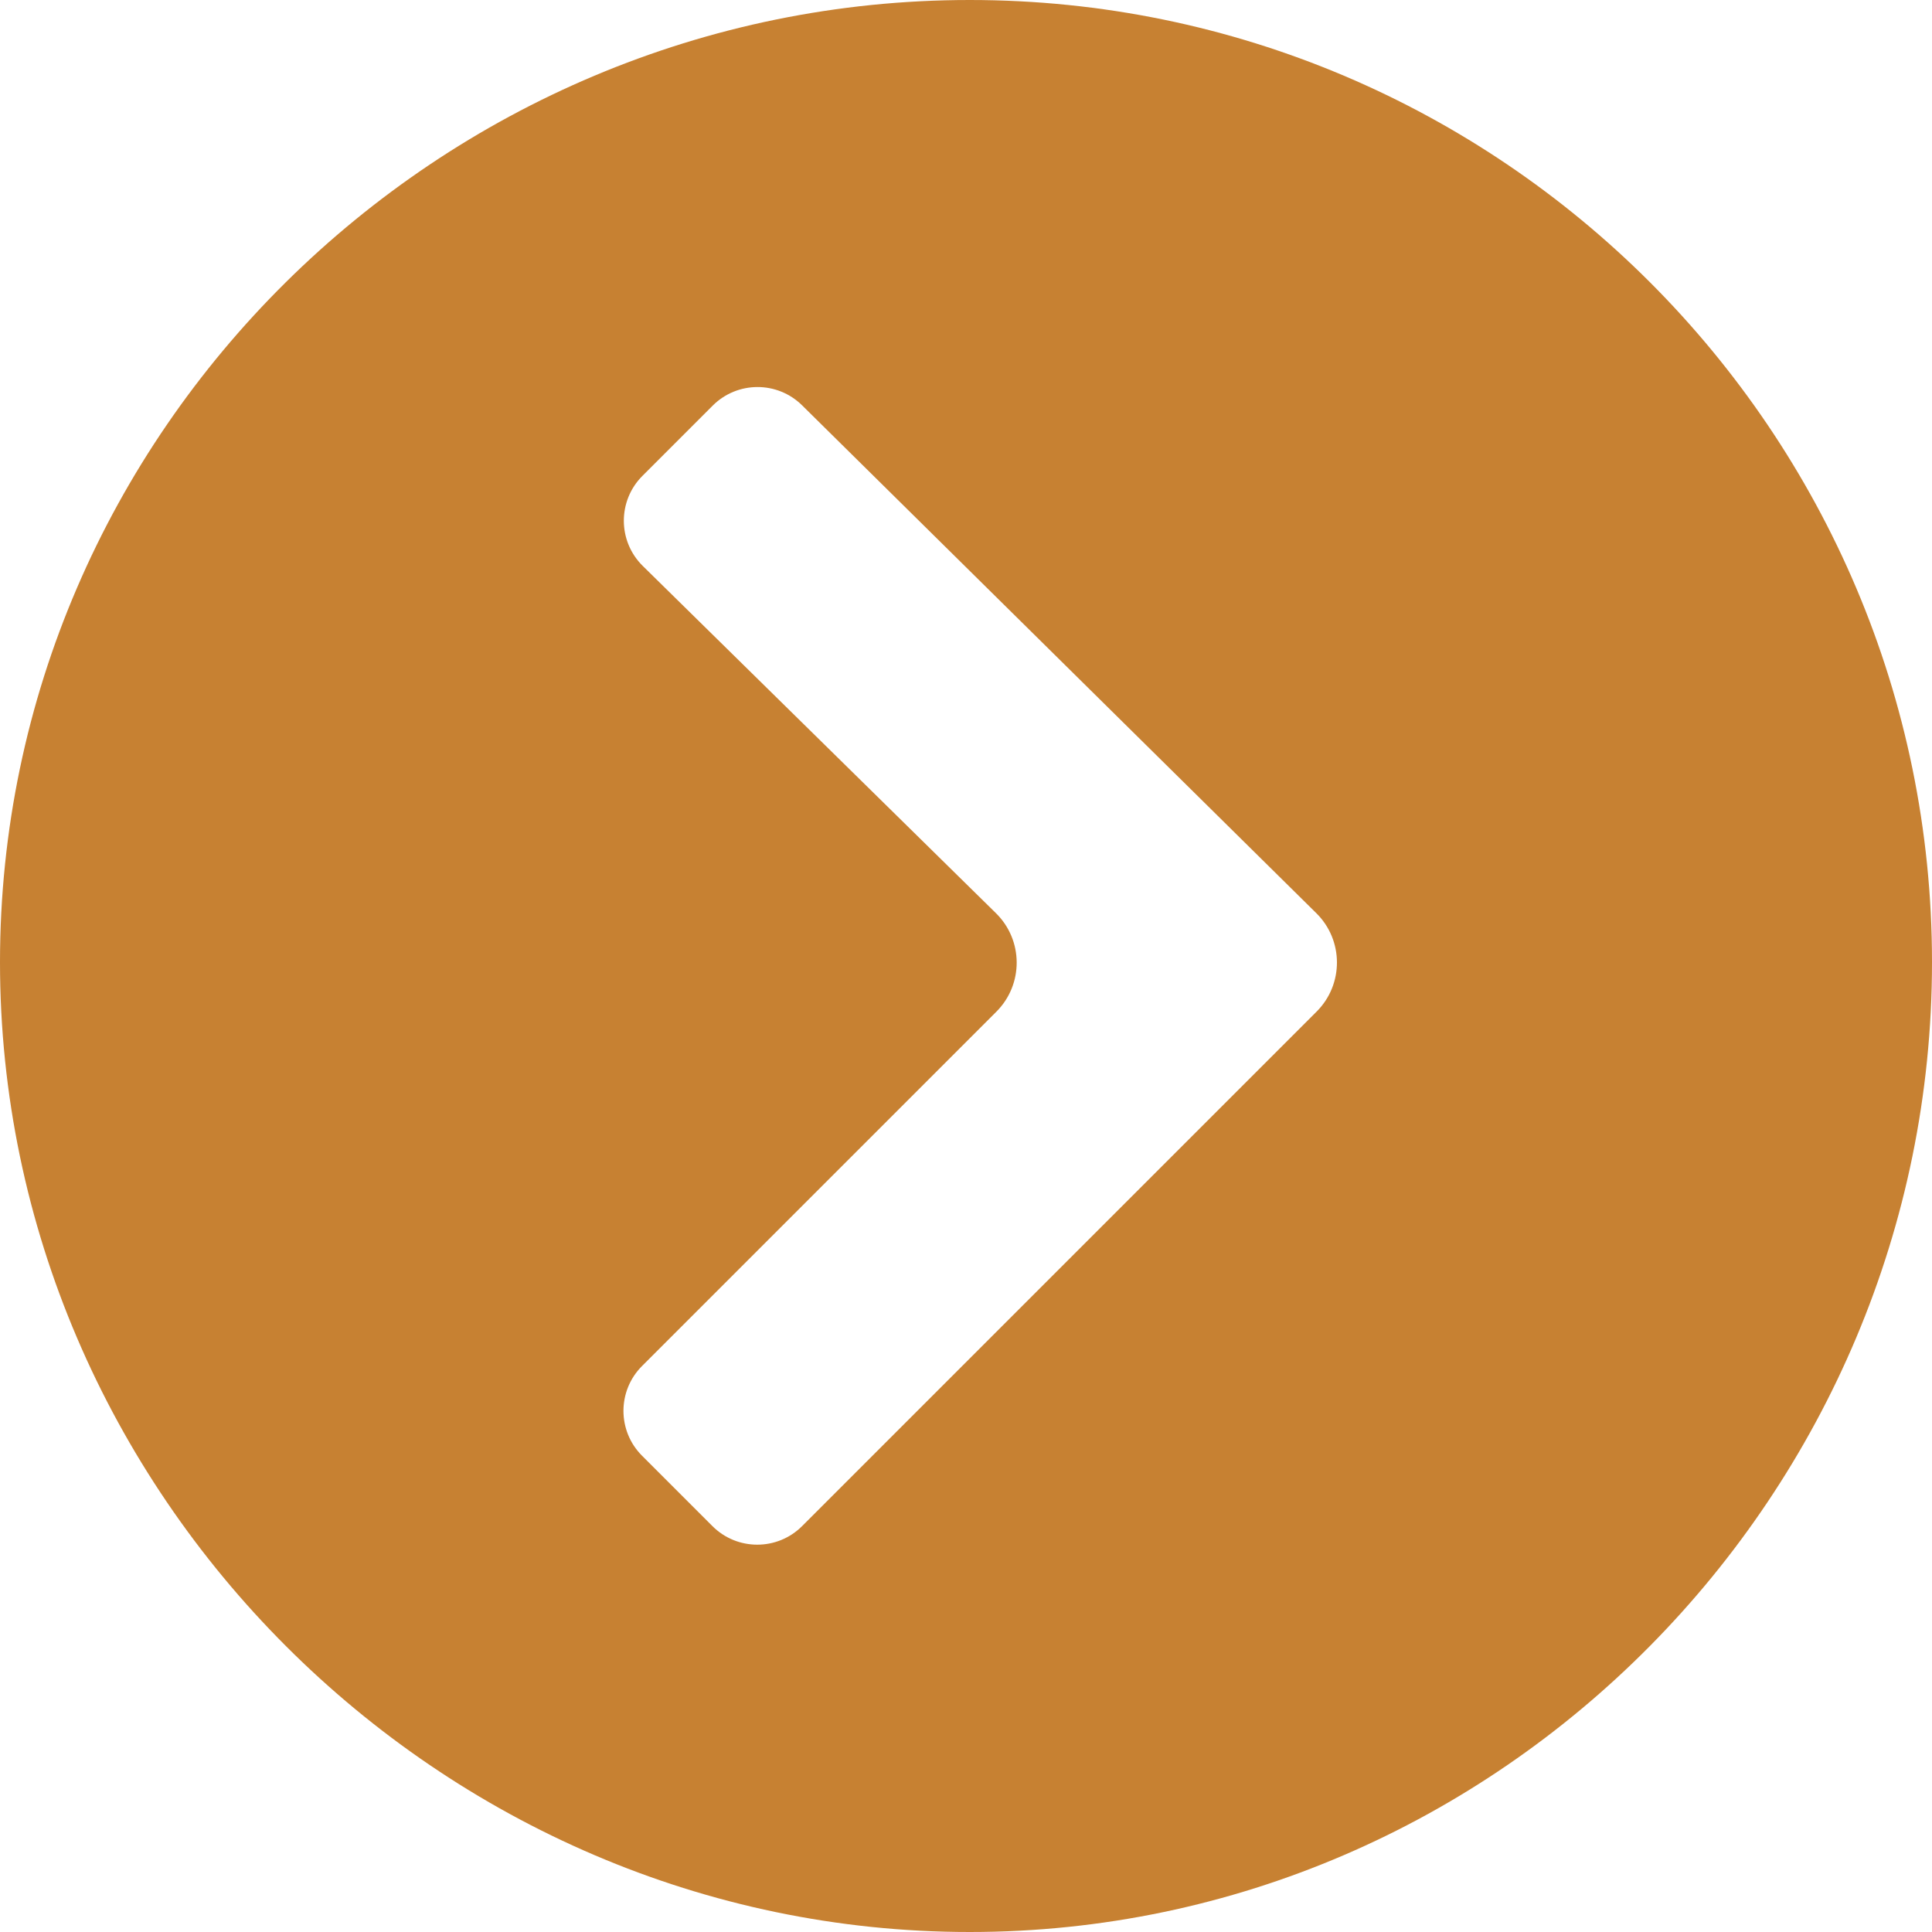 <svg xmlns="http://www.w3.org/2000/svg" viewBox="0 0 512 512" width="512" height="512"><path d="M257 0C116.39 0 0 114.39 0 255s116.39 257 257 257 255-116.39 255-257S397.61 0 257 0zm91.921 268.078L212.568 404.432c-6.565 6.565-17.208 6.565-23.773 0l-18.649-18.649c-6.565-6.565-6.565-17.208 0-23.773l93.902-93.902c7.221-7.221 7.172-18.945-.111-26.104l-93.589-92.015c-6.66-6.548-6.705-17.269-.101-23.873l18.622-18.622c6.536-6.536 17.122-6.569 23.698-.074L348.84 242.003c7.255 7.165 7.291 18.865.081 26.075z" fill="#c78132"/></svg>